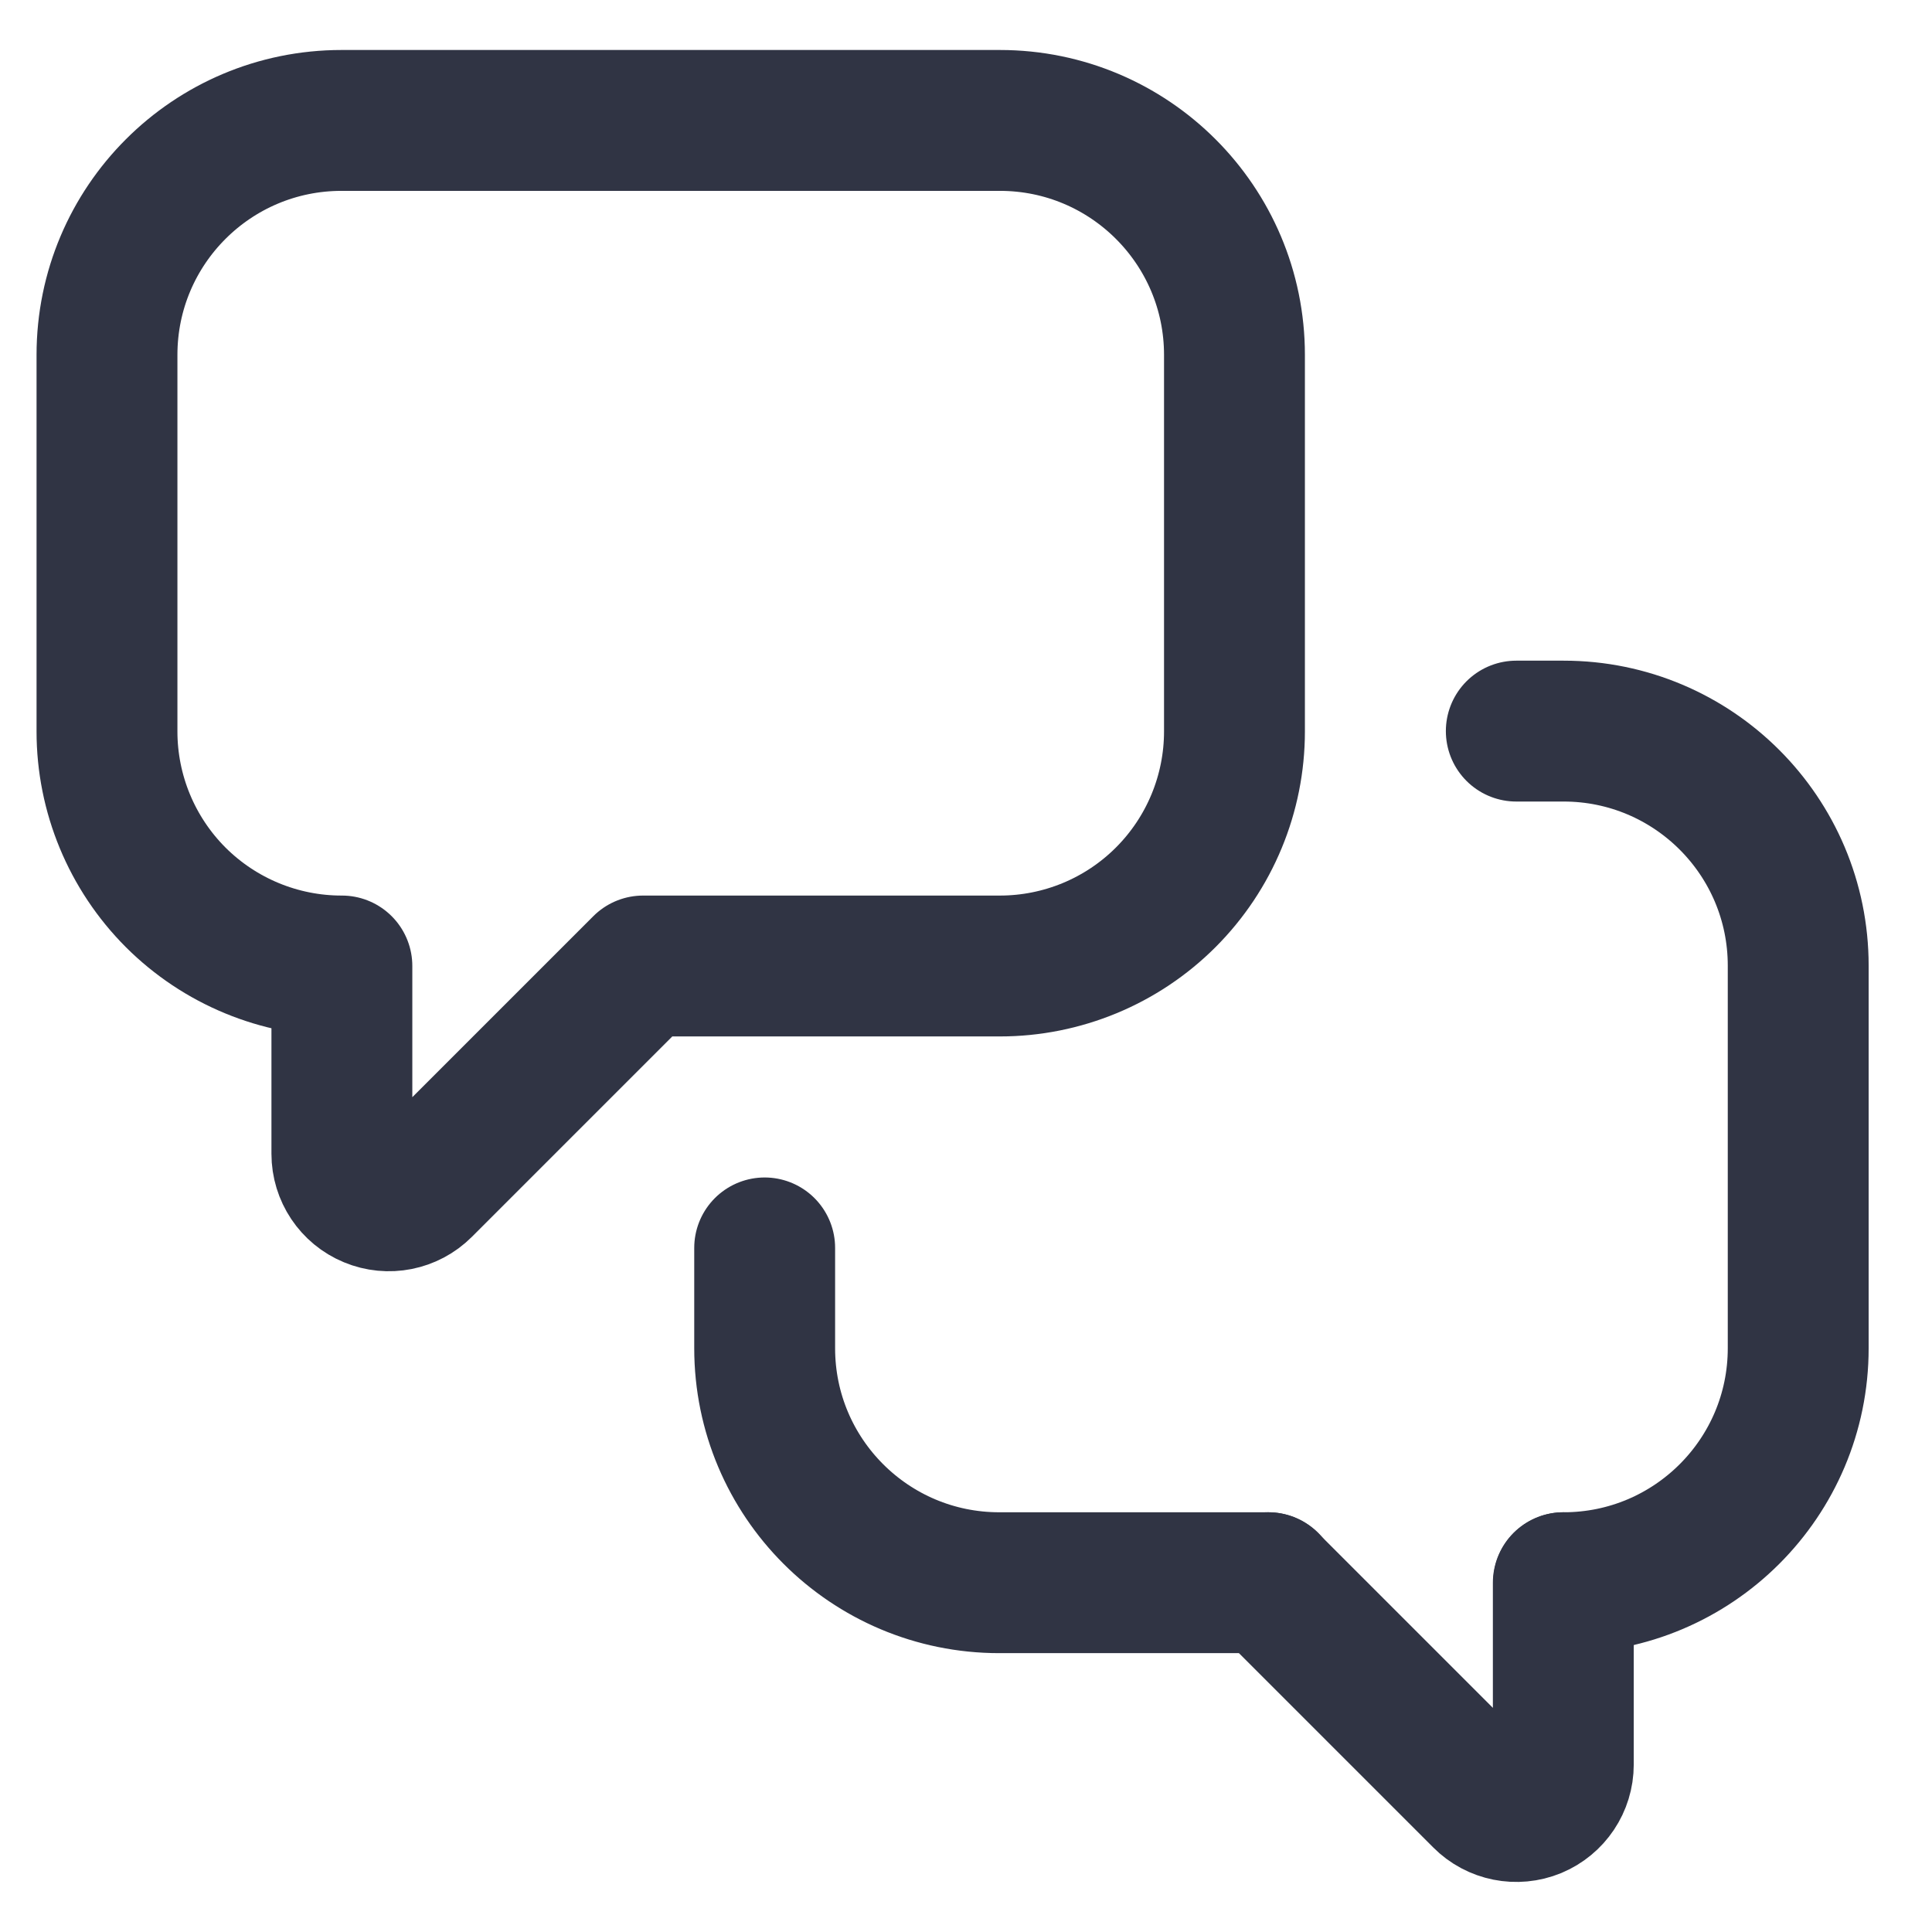 <svg width="24" height="24" viewBox="0 0 24 24" fill="none" xmlns="http://www.w3.org/2000/svg">
<path d="M19.42 19.661V21.92C19.42 22.156 19.278 22.368 19.06 22.459C18.841 22.549 18.59 22.499 18.424 22.332L15.753 19.661" stroke="#303444" stroke-width="1.75" stroke-linecap="round" stroke-linejoin="round"/>
<path d="M18.836 9.082H19.424C21.033 9.082 22.338 10.387 22.338 11.996V16.748C22.338 18.357 21.033 19.661 19.424 19.661V19.661" stroke="#303444" stroke-width="1.75" stroke-linecap="round" stroke-linejoin="round"/>
<path d="M15.757 19.661H12.413C10.803 19.661 9.499 18.357 9.499 16.748V15.502" stroke="#303444" stroke-width="1.75" stroke-linecap="round" stroke-linejoin="round"/>
<path fill-rule="evenodd" clip-rule="evenodd" d="M7.989 12L5.243 14.746C5.076 14.913 4.825 14.963 4.607 14.872C4.389 14.782 4.247 14.569 4.247 14.333V12H4.243C3.47 12 2.729 11.693 2.182 11.147C1.636 10.6 1.329 9.859 1.329 9.086V4.409C1.329 2.8 2.633 1.496 4.243 1.496H12.421C14.03 1.496 15.335 2.8 15.335 4.409V9.086C15.335 9.859 15.028 10.6 14.481 11.147C13.935 11.693 13.194 12 12.421 12H7.989Z" stroke="#303444" stroke-width="1.75" stroke-linecap="round" stroke-linejoin="round"/>
</svg>
